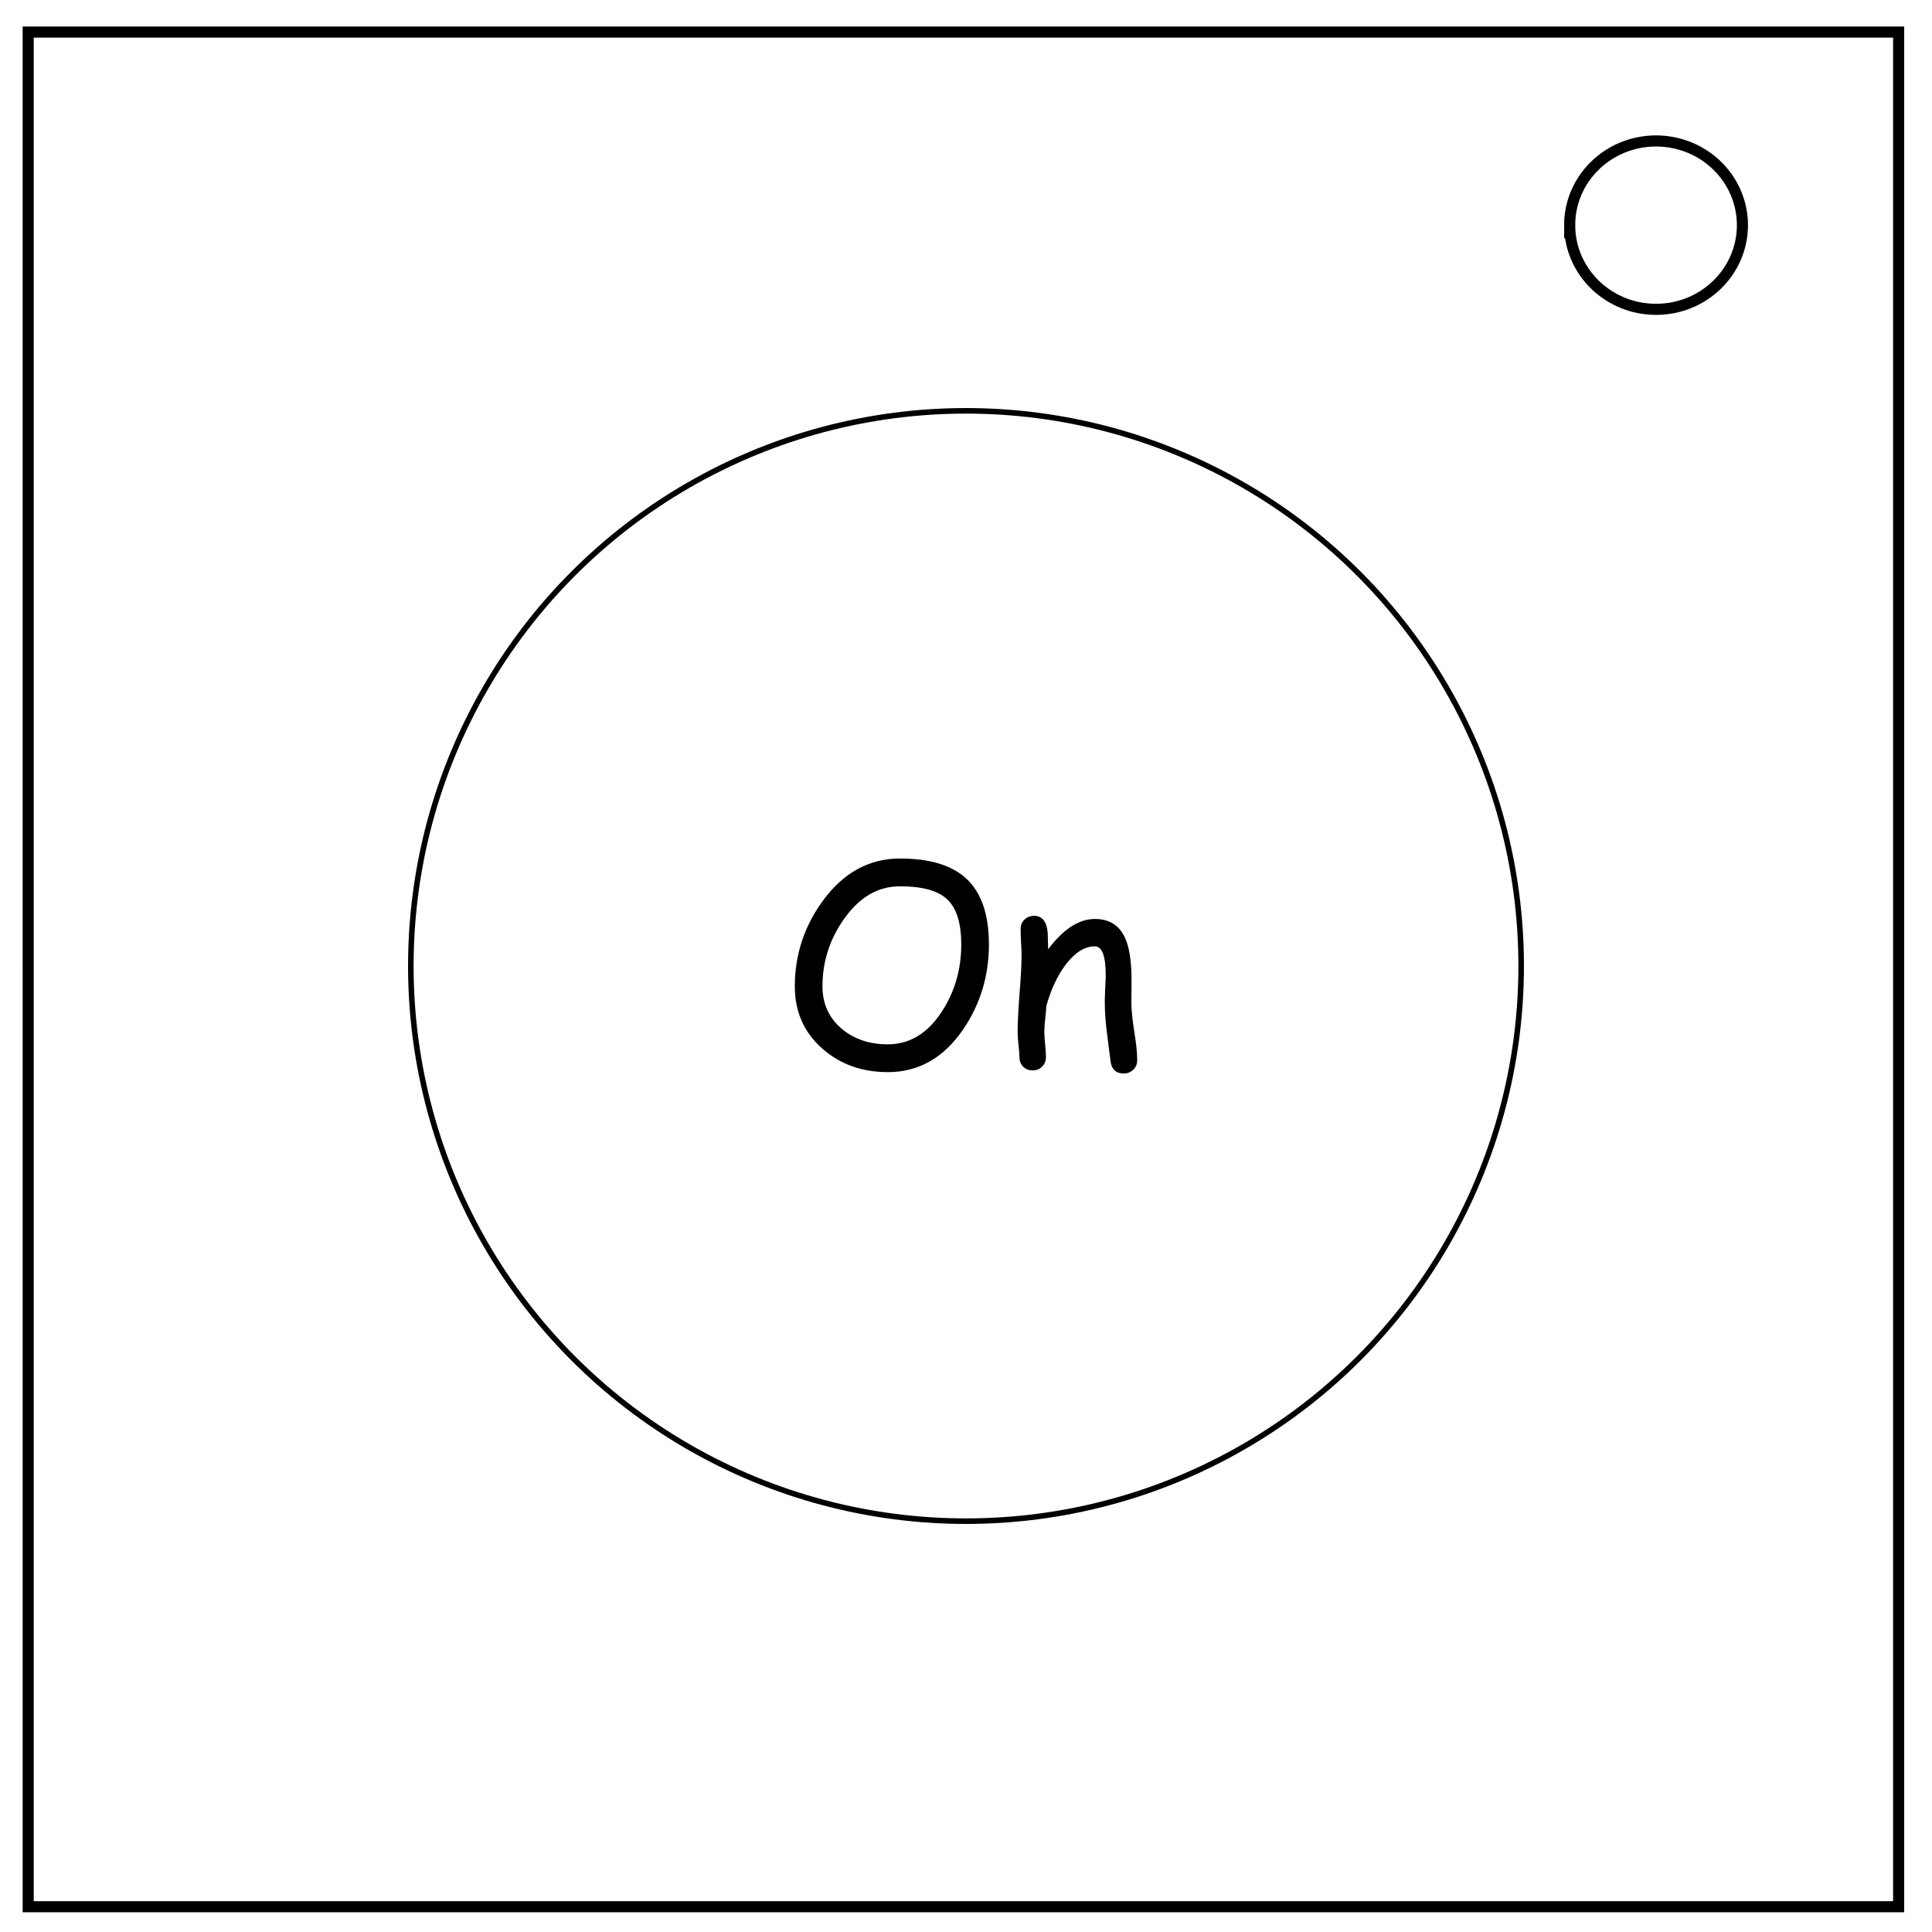 <svg xmlns="http://www.w3.org/2000/svg" viewBox="0 0 348 348" fill="none"><path d="M5.079 5.776h336.913v337.67H5.08z" stroke-width="2" stroke="#000"/><path d="M282.734 40.554c0-8.376 6.966-15.165 15.56-15.165 4.126 0 8.084 1.597 11.001 4.441 2.918 2.844 4.558 6.702 4.558 10.724 0 8.376-6.966 15.165-15.56 15.165-8.593 0-15.559-6.79-15.559-15.165z" stroke-width="2" stroke="#000"/><circle cx="174" cy="174" r="100" stroke="#000"/><g aria-label="On" font-size="50" font-family="Comic Sans Ms" text-anchor="middle" fill="#000"><path d="M159.913 193.116q-6.885 0-11.67-4.126-5.078-4.394-5.078-11.328 0-8.447 5.005-15.356 5.59-7.666 13.94-7.666 8.033 0 11.939 3.613 4.077 3.76 4.077 11.865 0 8.447-4.59 15.235-5.273 7.763-13.623 7.763zm2.197-33.471q-5.981 0-10.131 5.957-3.833 5.468-3.833 12.06 0 4.712 3.49 7.666 3.345 2.783 8.277 2.783 5.933 0 9.79-5.981 3.443-5.347 3.443-12.012 0-5.835-2.613-8.203-2.49-2.27-8.423-2.27zM202.394 193.36q-2.1 0-2.369-2.295l-.683-5.346q-.342-2.857-.342-5.347 0-.684.073-2.32.098-1.635.098-2.319 0-5.273-1.953-5.273-2.735 0-5.225 3.247-2.246 2.954-3.515 7.47-.05.953-.22 2.393-.147 1.221-.147 2.368 0 .733.147 2.198.146 1.465.146 2.197 0 1.099-.683 1.782-.66.684-1.71.684-1.073 0-1.733-.684-.659-.683-.659-1.782 0-.732-.17-2.197-.147-1.465-.147-2.198 0-2.514.342-6.958.366-4.467.366-6.982 0-.781-.098-2.32-.073-1.537-.073-2.319 0-1.05.683-1.709.708-.683 1.734-.683 2.246 0 2.466 3.174l.073 2.856q4.101-5.469 8.423-5.469 3.906 0 5.444 3.443 1.05 2.295 1.148 6.787v2.466l-.025 2.27q0 2.026.513 5.25.537 3.197.537 5.2 0 1.074-.708 1.733-.684.683-1.733.683z"/></g></svg>